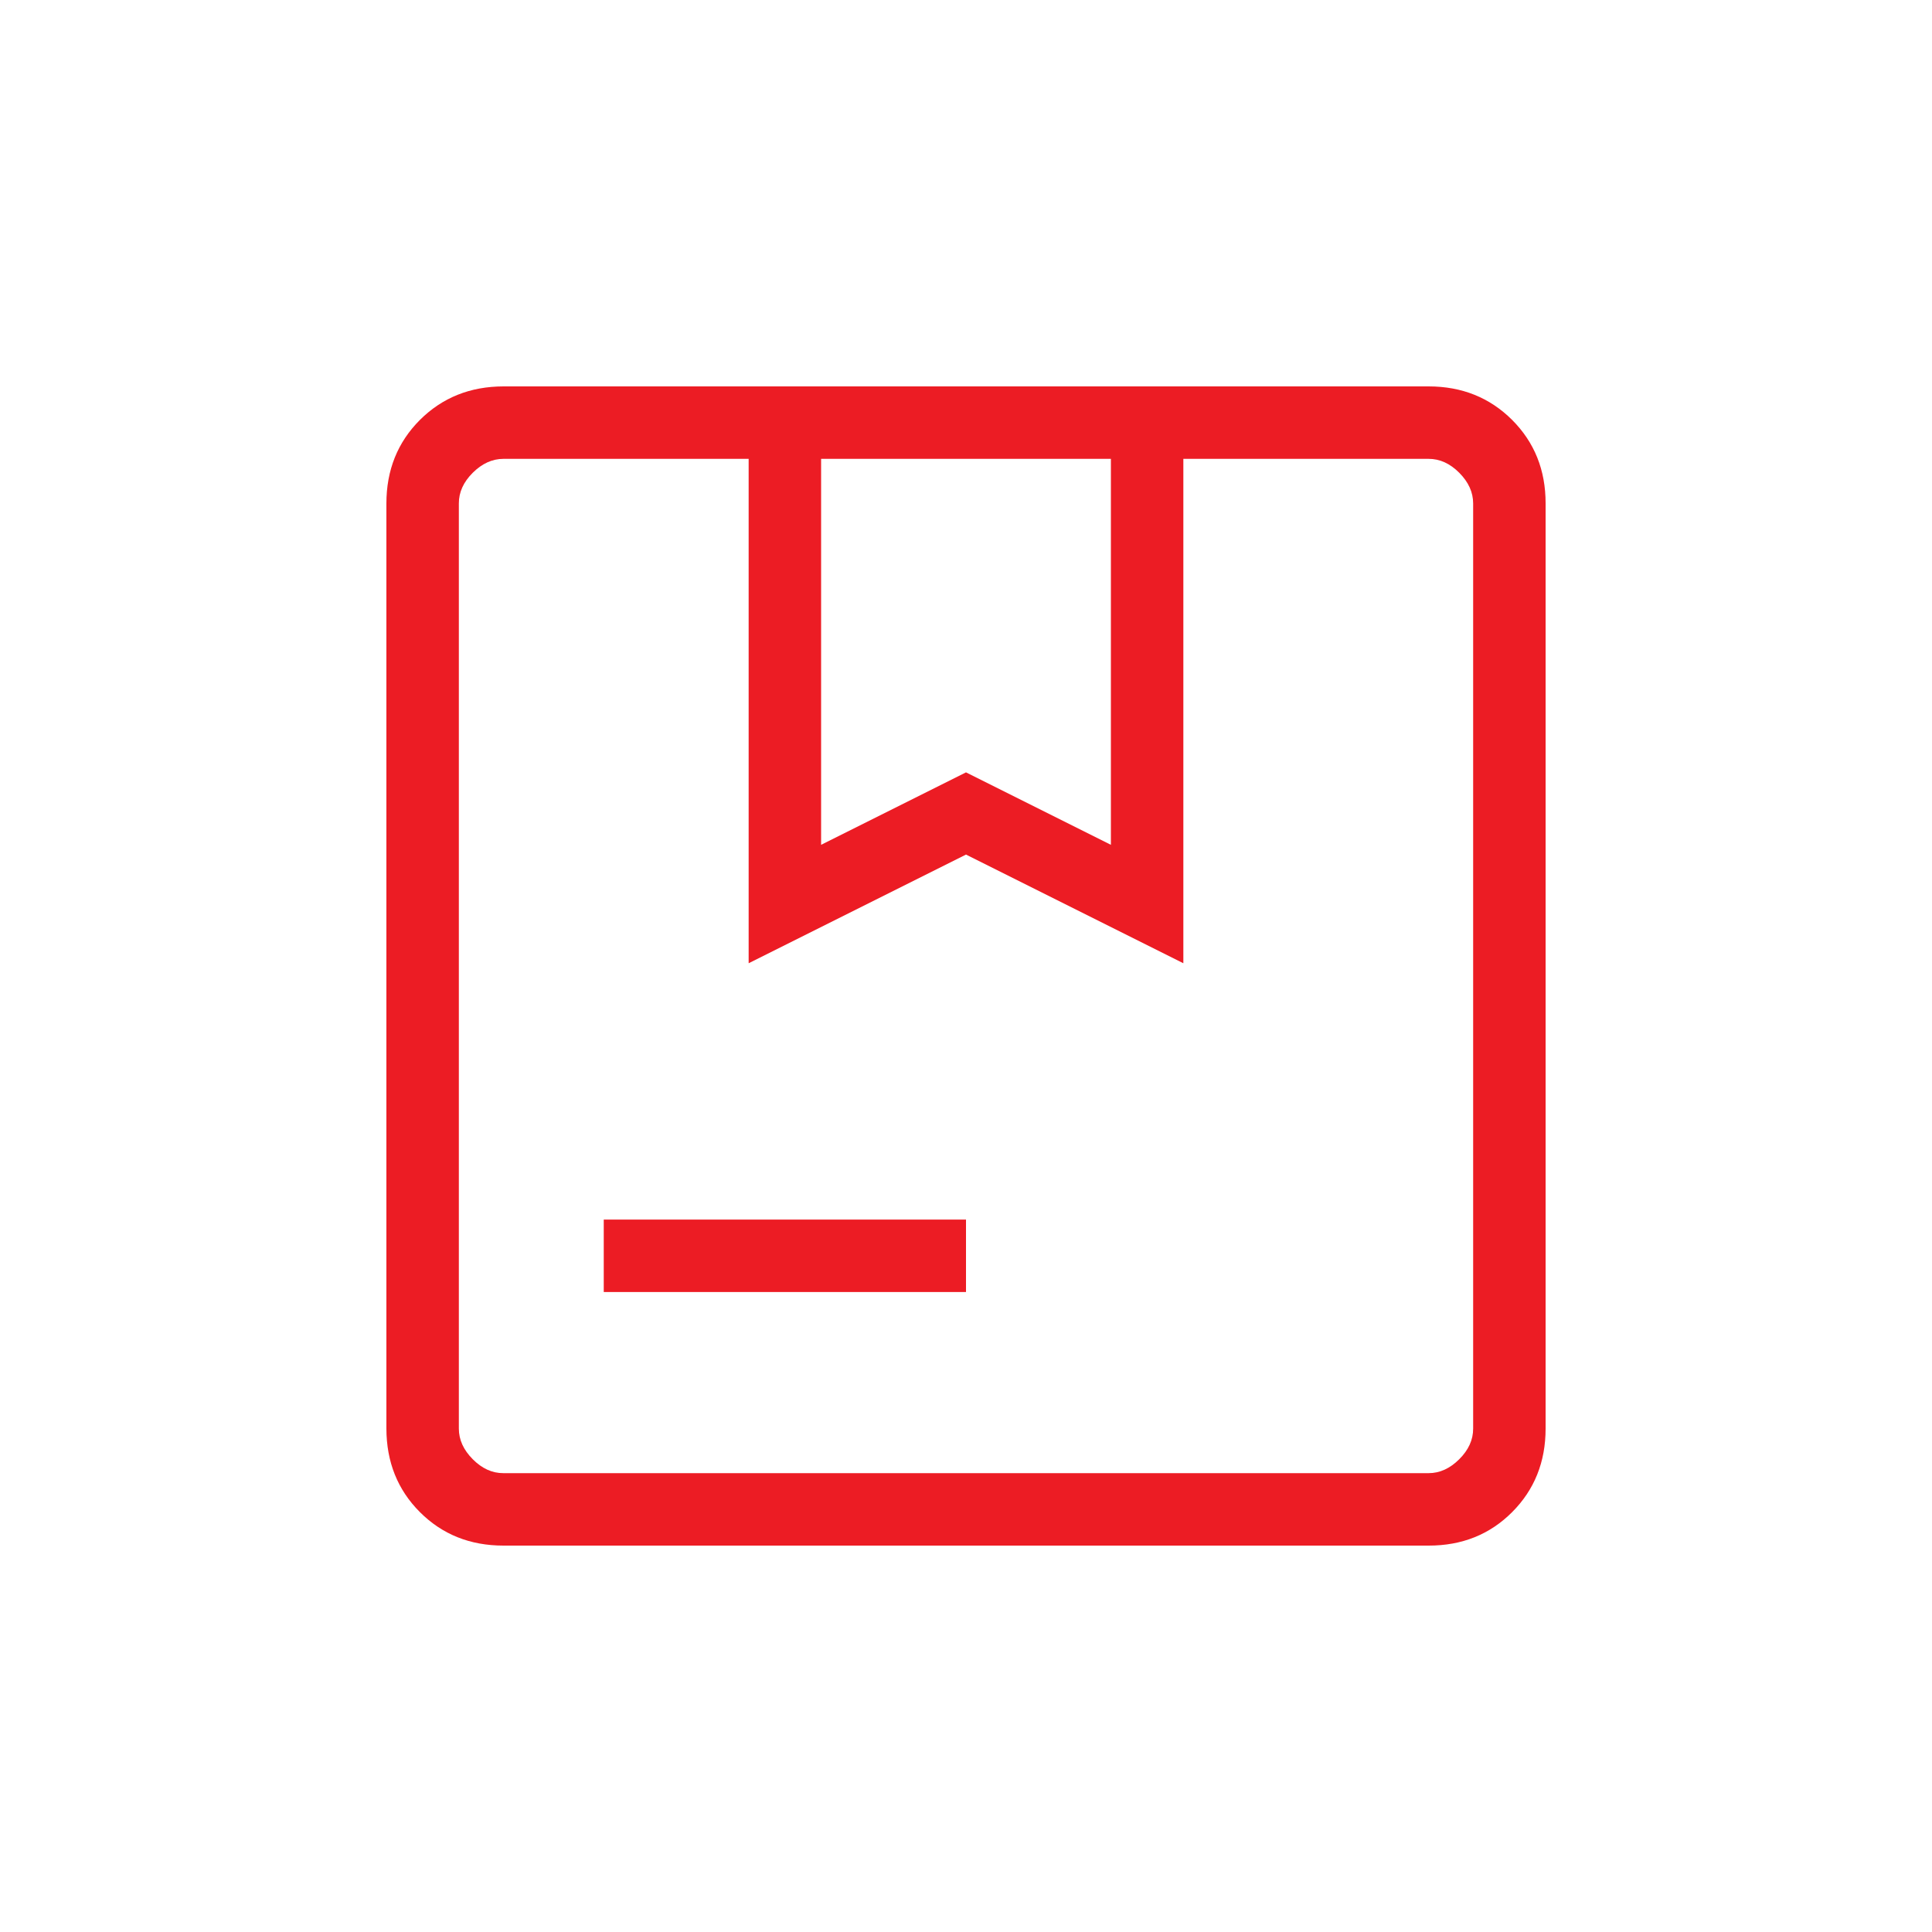 <svg width="40" height="40" viewBox="0 0 40 40" fill="none" xmlns="http://www.w3.org/2000/svg">
<path d="M17 17.491L20 15.991L23 17.491V9.5H17V17.491ZM12.5 26.75V25.25H20V26.75H12.5ZM10.424 32C9.733 32 9.156 31.769 8.694 31.307C8.232 30.845 8.001 30.268 8 29.576V10.424C8 9.733 8.232 9.156 8.694 8.694C9.158 8.232 9.734 8.001 10.424 8H29.578C30.267 8 30.844 8.232 31.307 8.694C31.77 9.158 32.001 9.734 32 10.424V29.578C32 30.267 31.769 30.844 31.307 31.307C30.845 31.77 30.268 32.001 29.576 32H10.424ZM10.424 30.5H29.578C29.808 30.5 30.019 30.404 30.212 30.212C30.405 30.02 30.501 29.808 30.5 29.576V10.424C30.5 10.193 30.404 9.981 30.212 9.788C30.02 9.595 29.808 9.499 29.576 9.5H24.5V19.943L20 17.693L15.5 19.943V9.5H10.424C10.193 9.5 9.981 9.596 9.788 9.788C9.595 9.98 9.499 10.192 9.5 10.424V29.578C9.5 29.808 9.596 30.019 9.788 30.212C9.98 30.405 10.191 30.501 10.422 30.5" fill="#EC1C24"/>
</svg>
